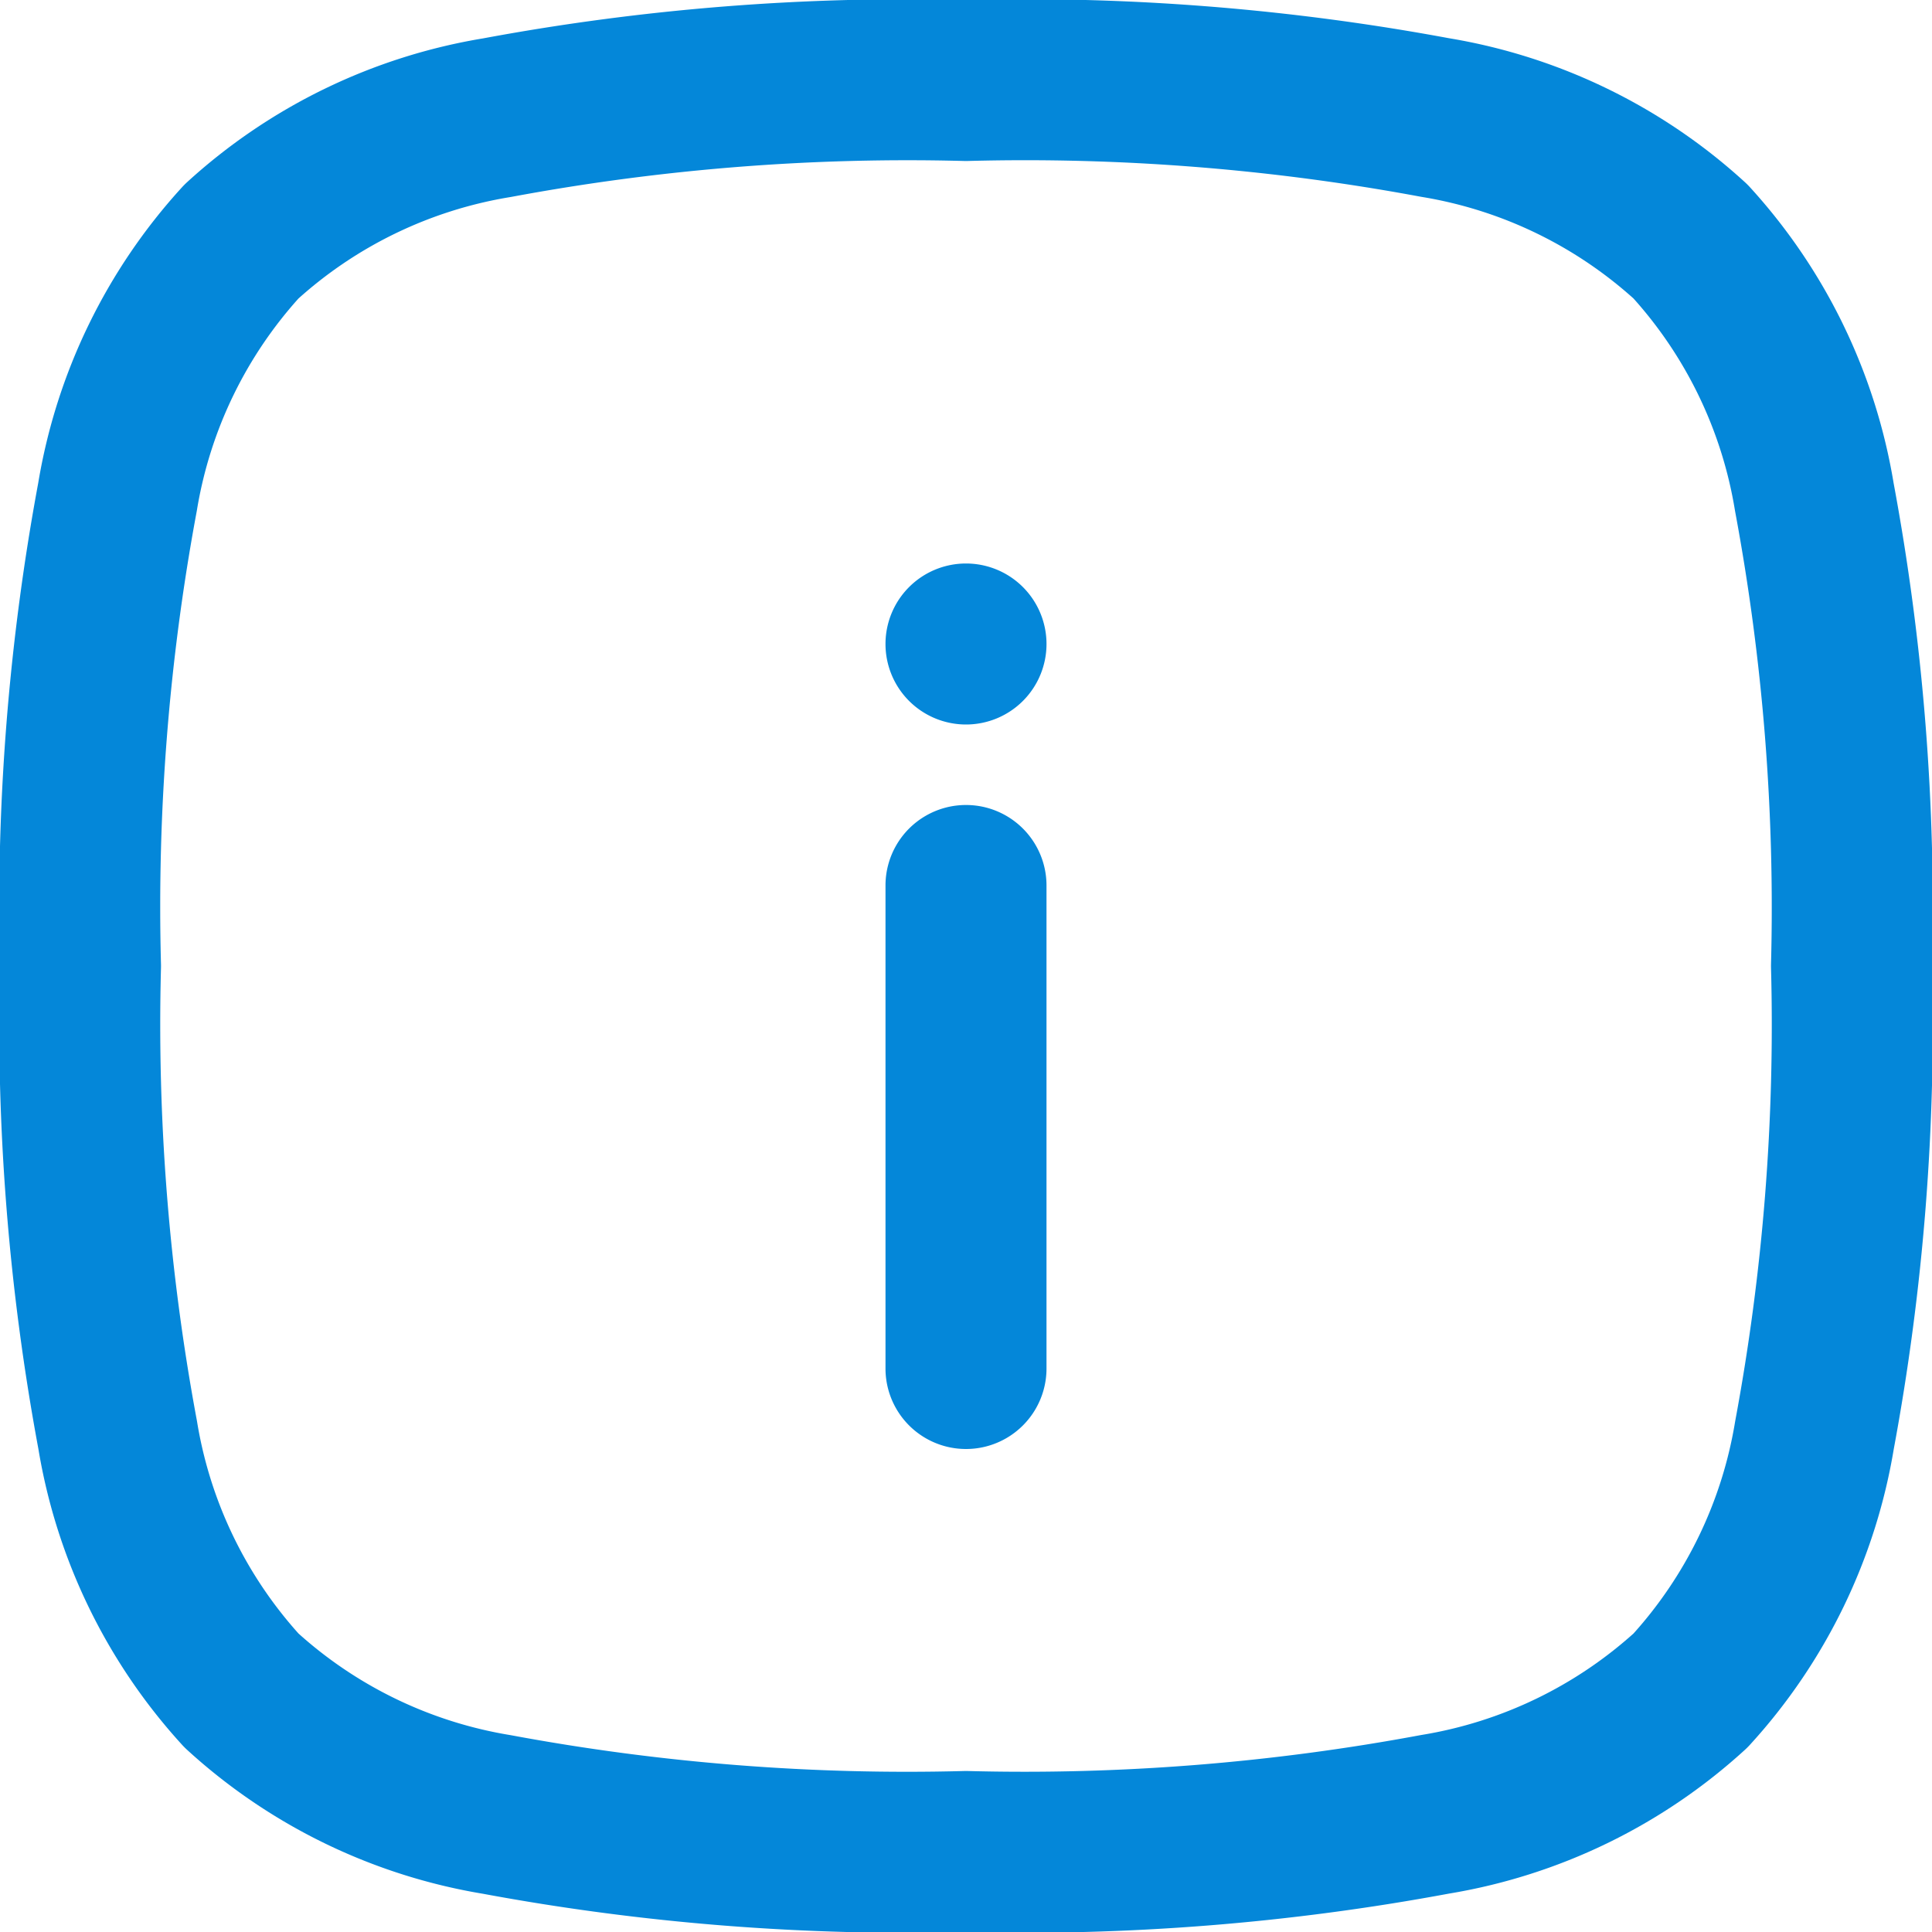 <svg id="Information" xmlns="http://www.w3.org/2000/svg" width="24" height="24" viewBox="0 0 24 24">
  <path id="Path_192" data-name="Path 192" d="M1,12a27.833,27.833,0,0,0,.462,5.827A6.193,6.193,0,0,0,3,21a6.193,6.193,0,0,0,3.172,1.54A27.838,27.838,0,0,0,12,23a27.838,27.838,0,0,0,5.827-.462A6.193,6.193,0,0,0,21,21a6.193,6.193,0,0,0,1.54-3.172A27.838,27.838,0,0,0,23,12a27.838,27.838,0,0,0-.462-5.827A6.193,6.193,0,0,0,21,3a6.193,6.193,0,0,0-3.172-1.54A27.833,27.833,0,0,0,12,1a27.833,27.833,0,0,0-5.827.462A6.193,6.193,0,0,0,3,3a6.193,6.193,0,0,0-1.54,3.172A27.833,27.833,0,0,0,1,12Z" fill="none" stroke="#0487d9" stroke-linecap="round" stroke-linejoin="round" stroke-width="2"/>
  <path id="Path_193" data-name="Path 193" d="M13,17a1,1,0,0,1-2,0V11a1,1,0,0,1,2,0ZM12,9a1,1,0,1,1,1-1A1,1,0,0,1,12,9Z" fill="#0487d9"/>
</svg>
